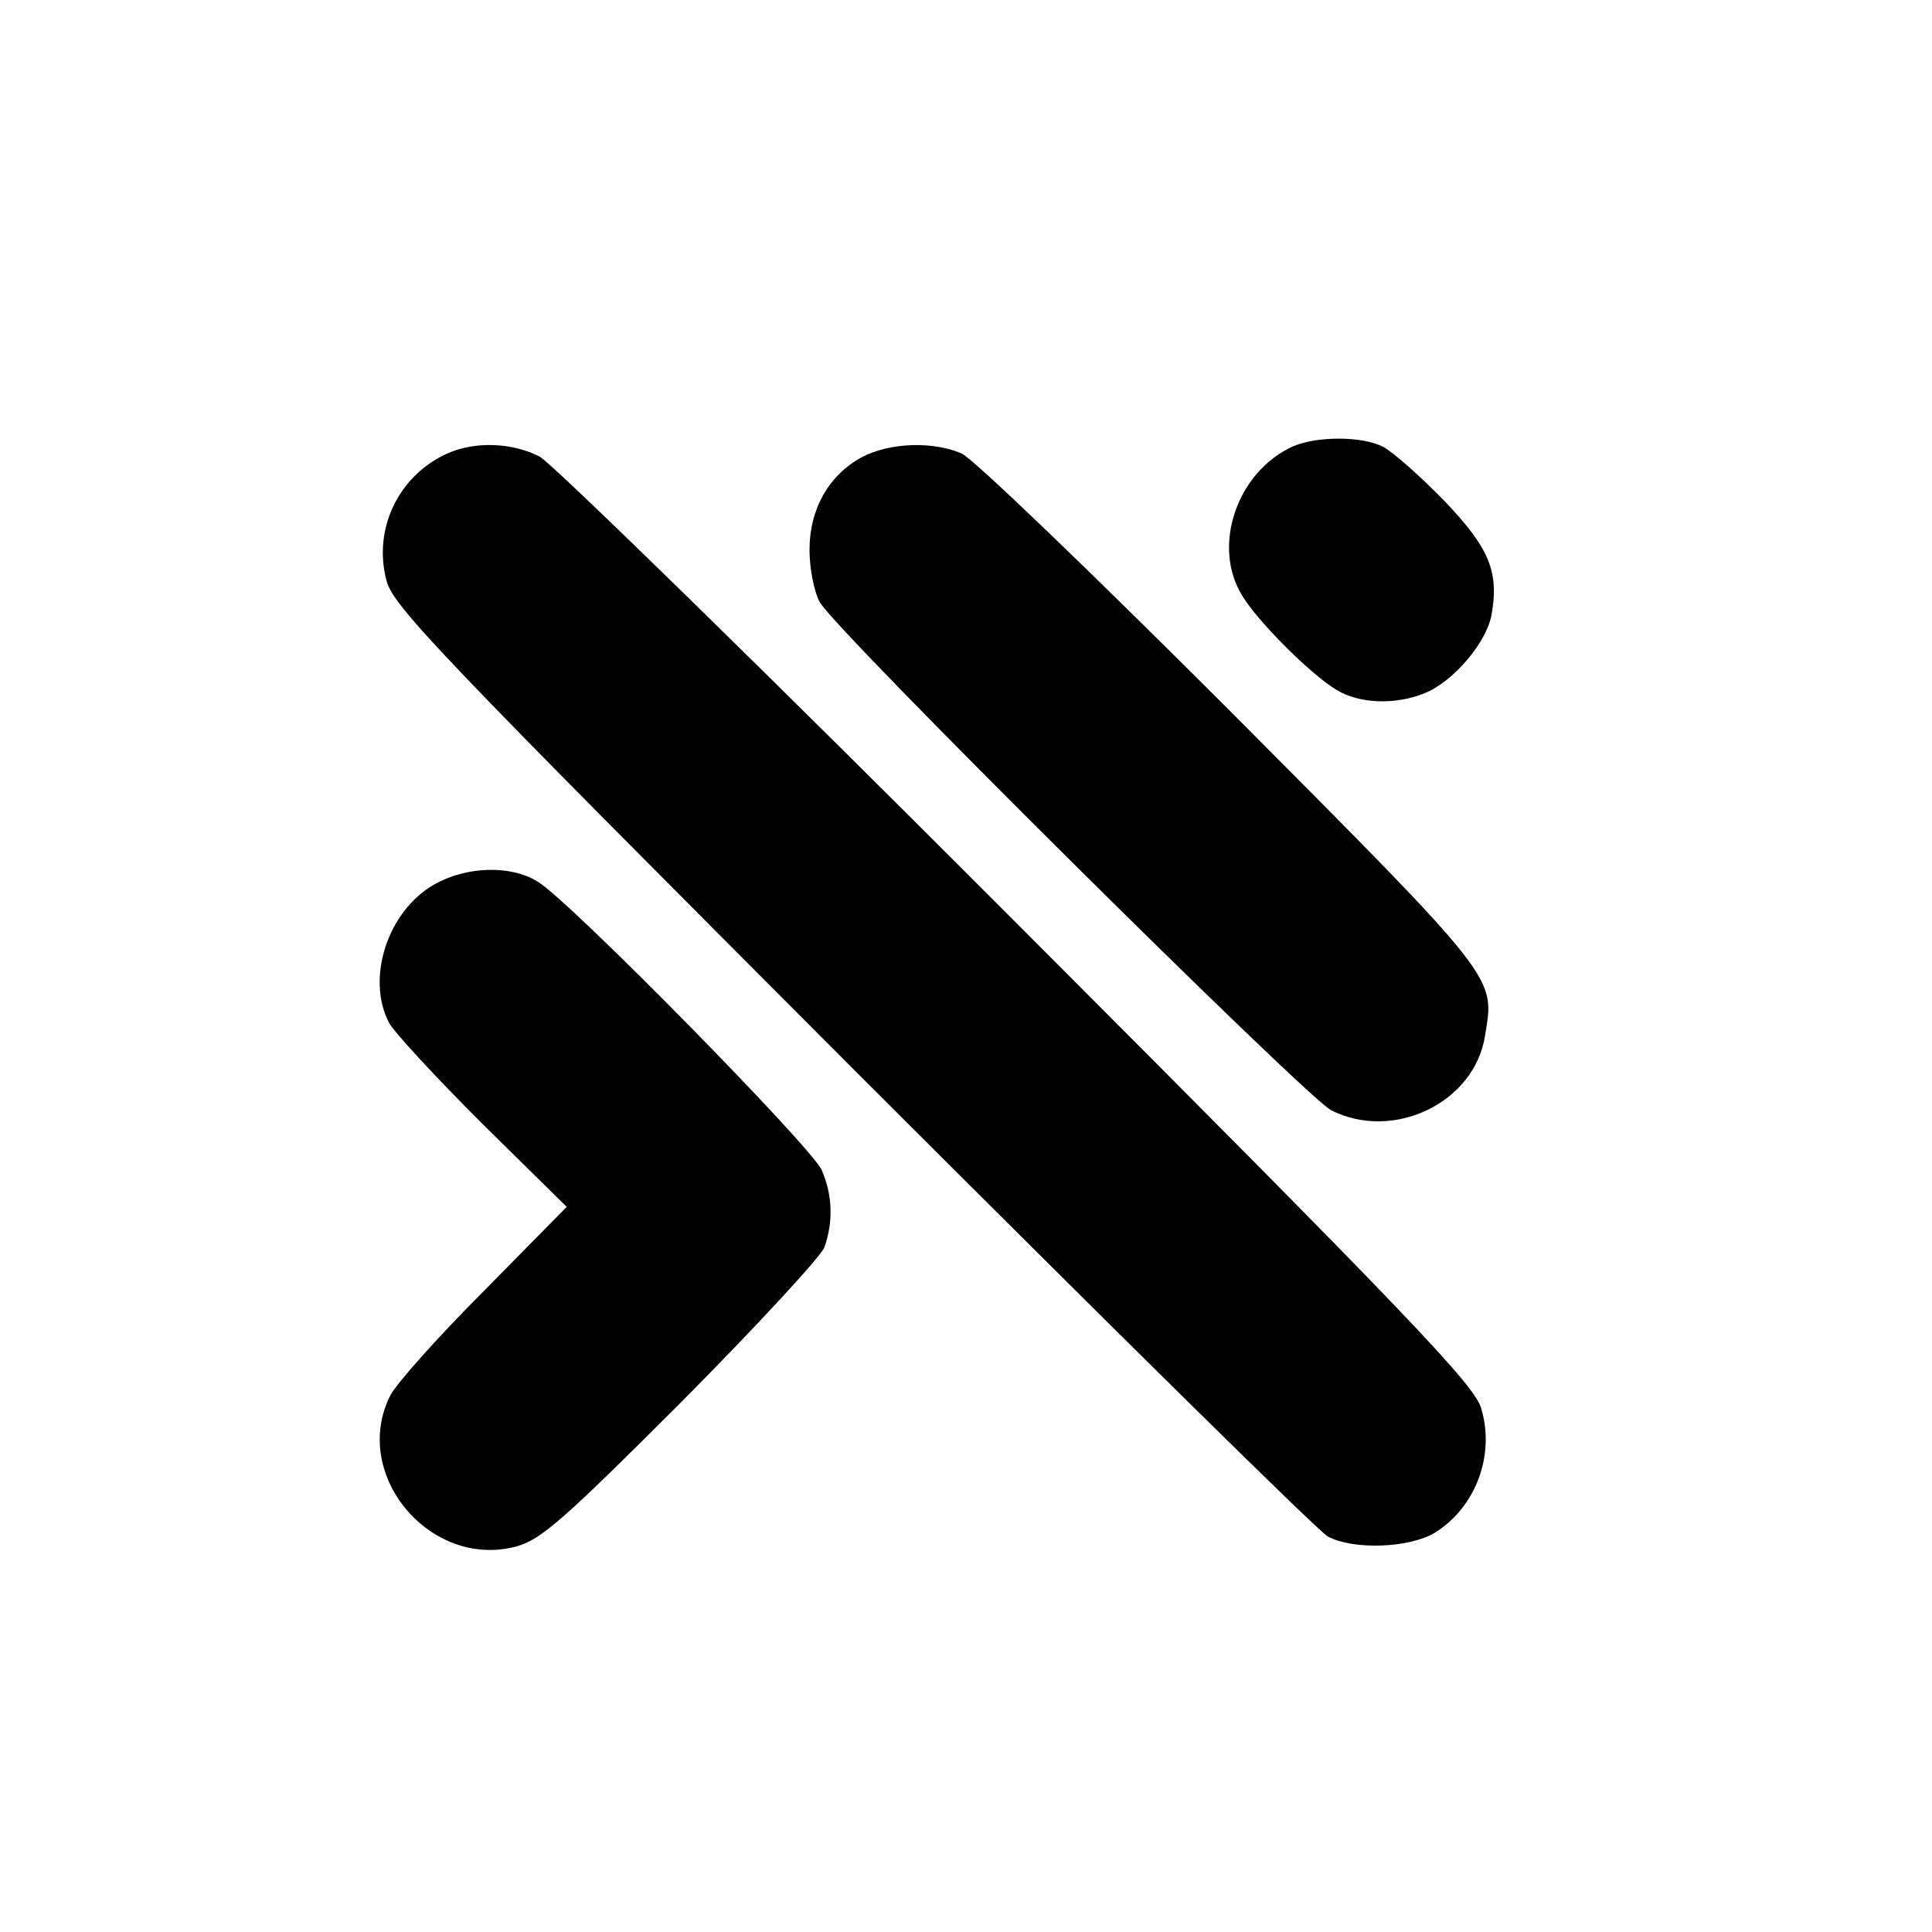 <?xml version="1.0" standalone="no"?>
<!DOCTYPE svg PUBLIC "-//W3C//DTD SVG 20010904//EN"
 "http://www.w3.org/TR/2001/REC-SVG-20010904/DTD/svg10.dtd">
<svg version="1.0" xmlns="http://www.w3.org/2000/svg"
 width="300pt" height="300pt" viewBox="0 0 300 300"
 preserveAspectRatio="xMidYMid meet">
<g transform="translate(0,300) scale(0.1,-0.1)"
fill="#000000" stroke="none">
<path d="M2008 2307 c-87 -39 -127 -155 -79 -232 23 -39 107 -123 146 -146 35
-22 93 -24 138 -5 44 18 95 78 103 121 12 67 -3 104 -74 178 -37 38 -79 75
-94 83 -32 17 -103 17 -140 1z"/>
<path d="M695 2296 c-76 -34 -116 -117 -95 -197 10 -40 77 -110 723 -757 392
-392 724 -720 739 -728 40 -21 126 -18 166 6 63 39 94 120 72 193 -10 36 -109
140 -718 750 -392 393 -724 717 -744 728 -43 22 -100 24 -143 5z"/>
<path d="M1338 2290 c-51 -28 -81 -80 -81 -144 0 -28 7 -65 16 -81 21 -41 754
-768 794 -789 97 -49 223 12 239 116 15 92 24 82 -394 502 -219 219 -401 394
-419 402 -45 19 -111 17 -155 -6z"/>
<path d="M675 1627 c-73 -41 -107 -146 -71 -215 8 -15 73 -85 145 -157 l131
-129 -129 -131 c-71 -71 -136 -144 -145 -162 -62 -123 63 -271 197 -234 38 11
74 43 255 224 116 117 216 225 222 240 14 39 13 81 -4 120 -14 34 -391 418
-441 448 -42 26 -110 24 -160 -4z"/>
</g>
</svg>
